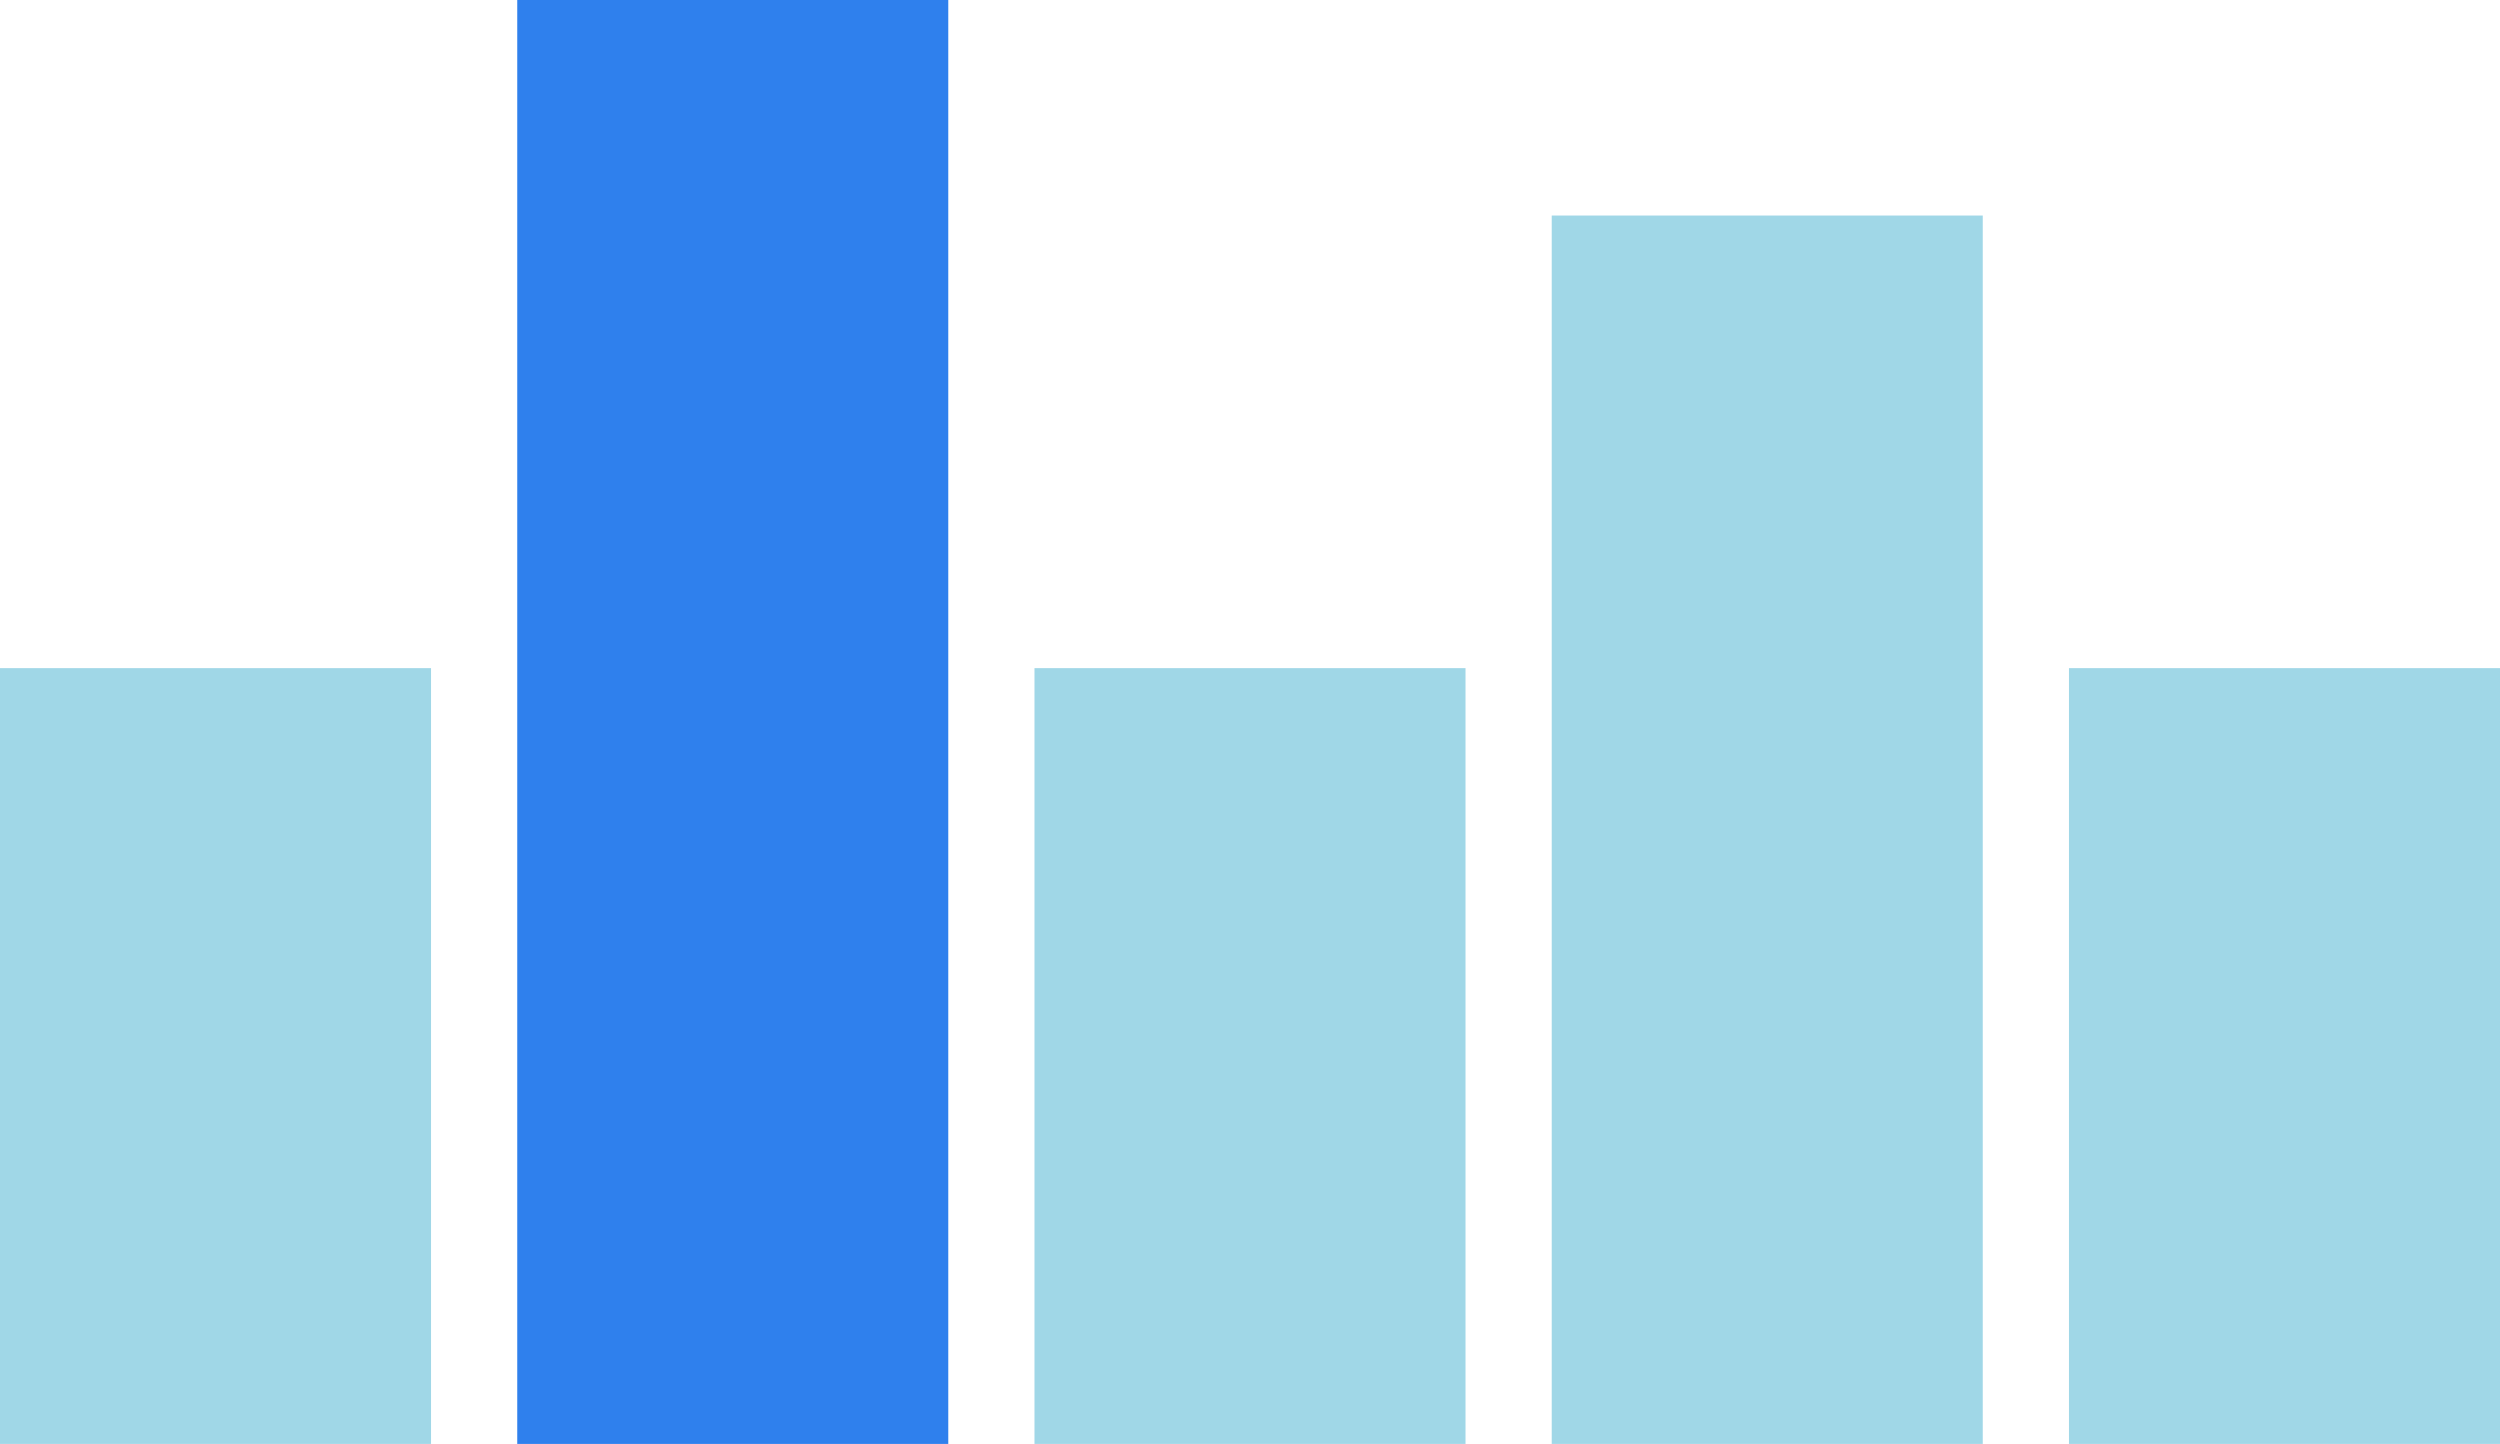 <svg width="116" height="67" viewBox="0 0 116 67" fill="none" xmlns="http://www.w3.org/2000/svg">
<rect y="31" width="20" height="36" fill="#A0D7E7"/>
<rect x="24" width="20" height="67" fill="#2F80ED"/>
<rect x="48" y="31" width="20" height="36" fill="#A0D7E7"/>
<rect x="72" y="10" width="20" height="57" fill="#A0D7E7"/>
<rect x="96" y="31" width="20" height="36" fill="#A0D7E7"/>
</svg>
